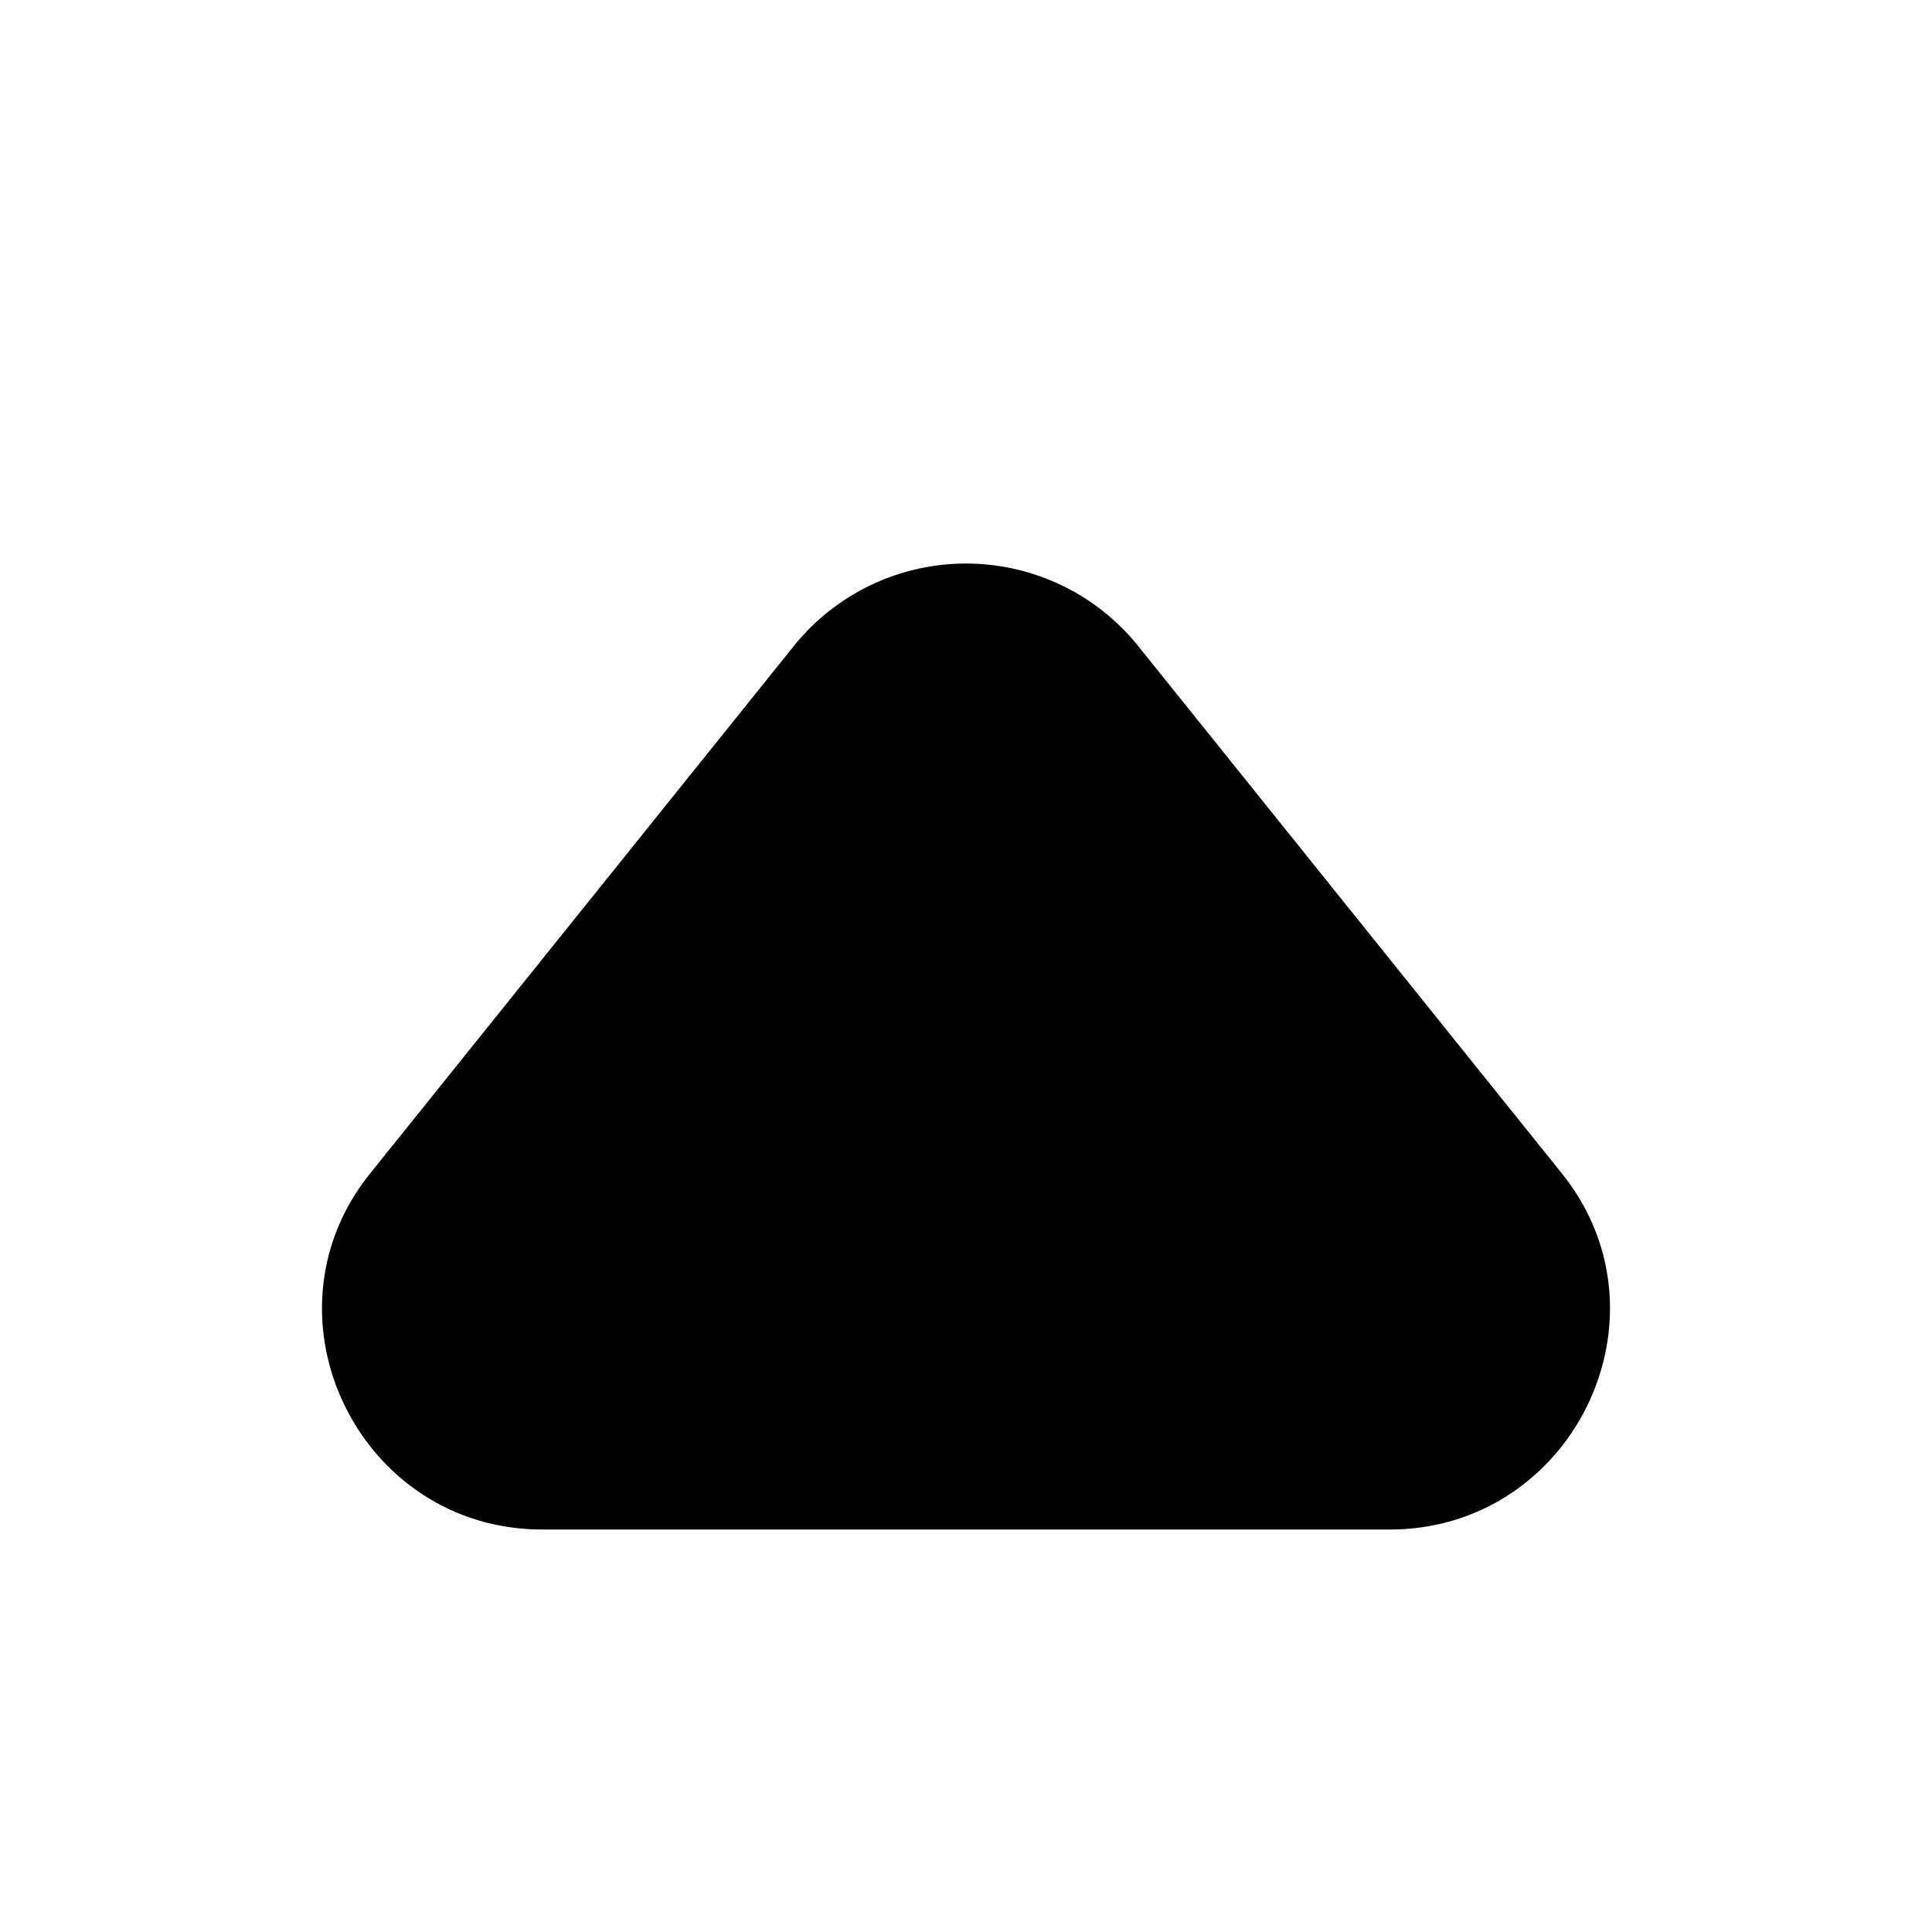 <svg width="24" height="24" viewBox="0 0 24 24" fill="none" xmlns="http://www.w3.org/2000/svg"><path fill="#fff" d="M0 0h24v24H0z"/><path fill-rule="evenodd" clip-rule="evenodd" d="M9.862 8.024l-5.264 6.553C3.172 16.352 4.46 19 6.736 19h10.528c2.275 0 3.564-2.648 2.138-4.423l-5.264-6.553a2.745 2.745 0 0 0-4.276 0z" fill="currentColor"/></svg>
